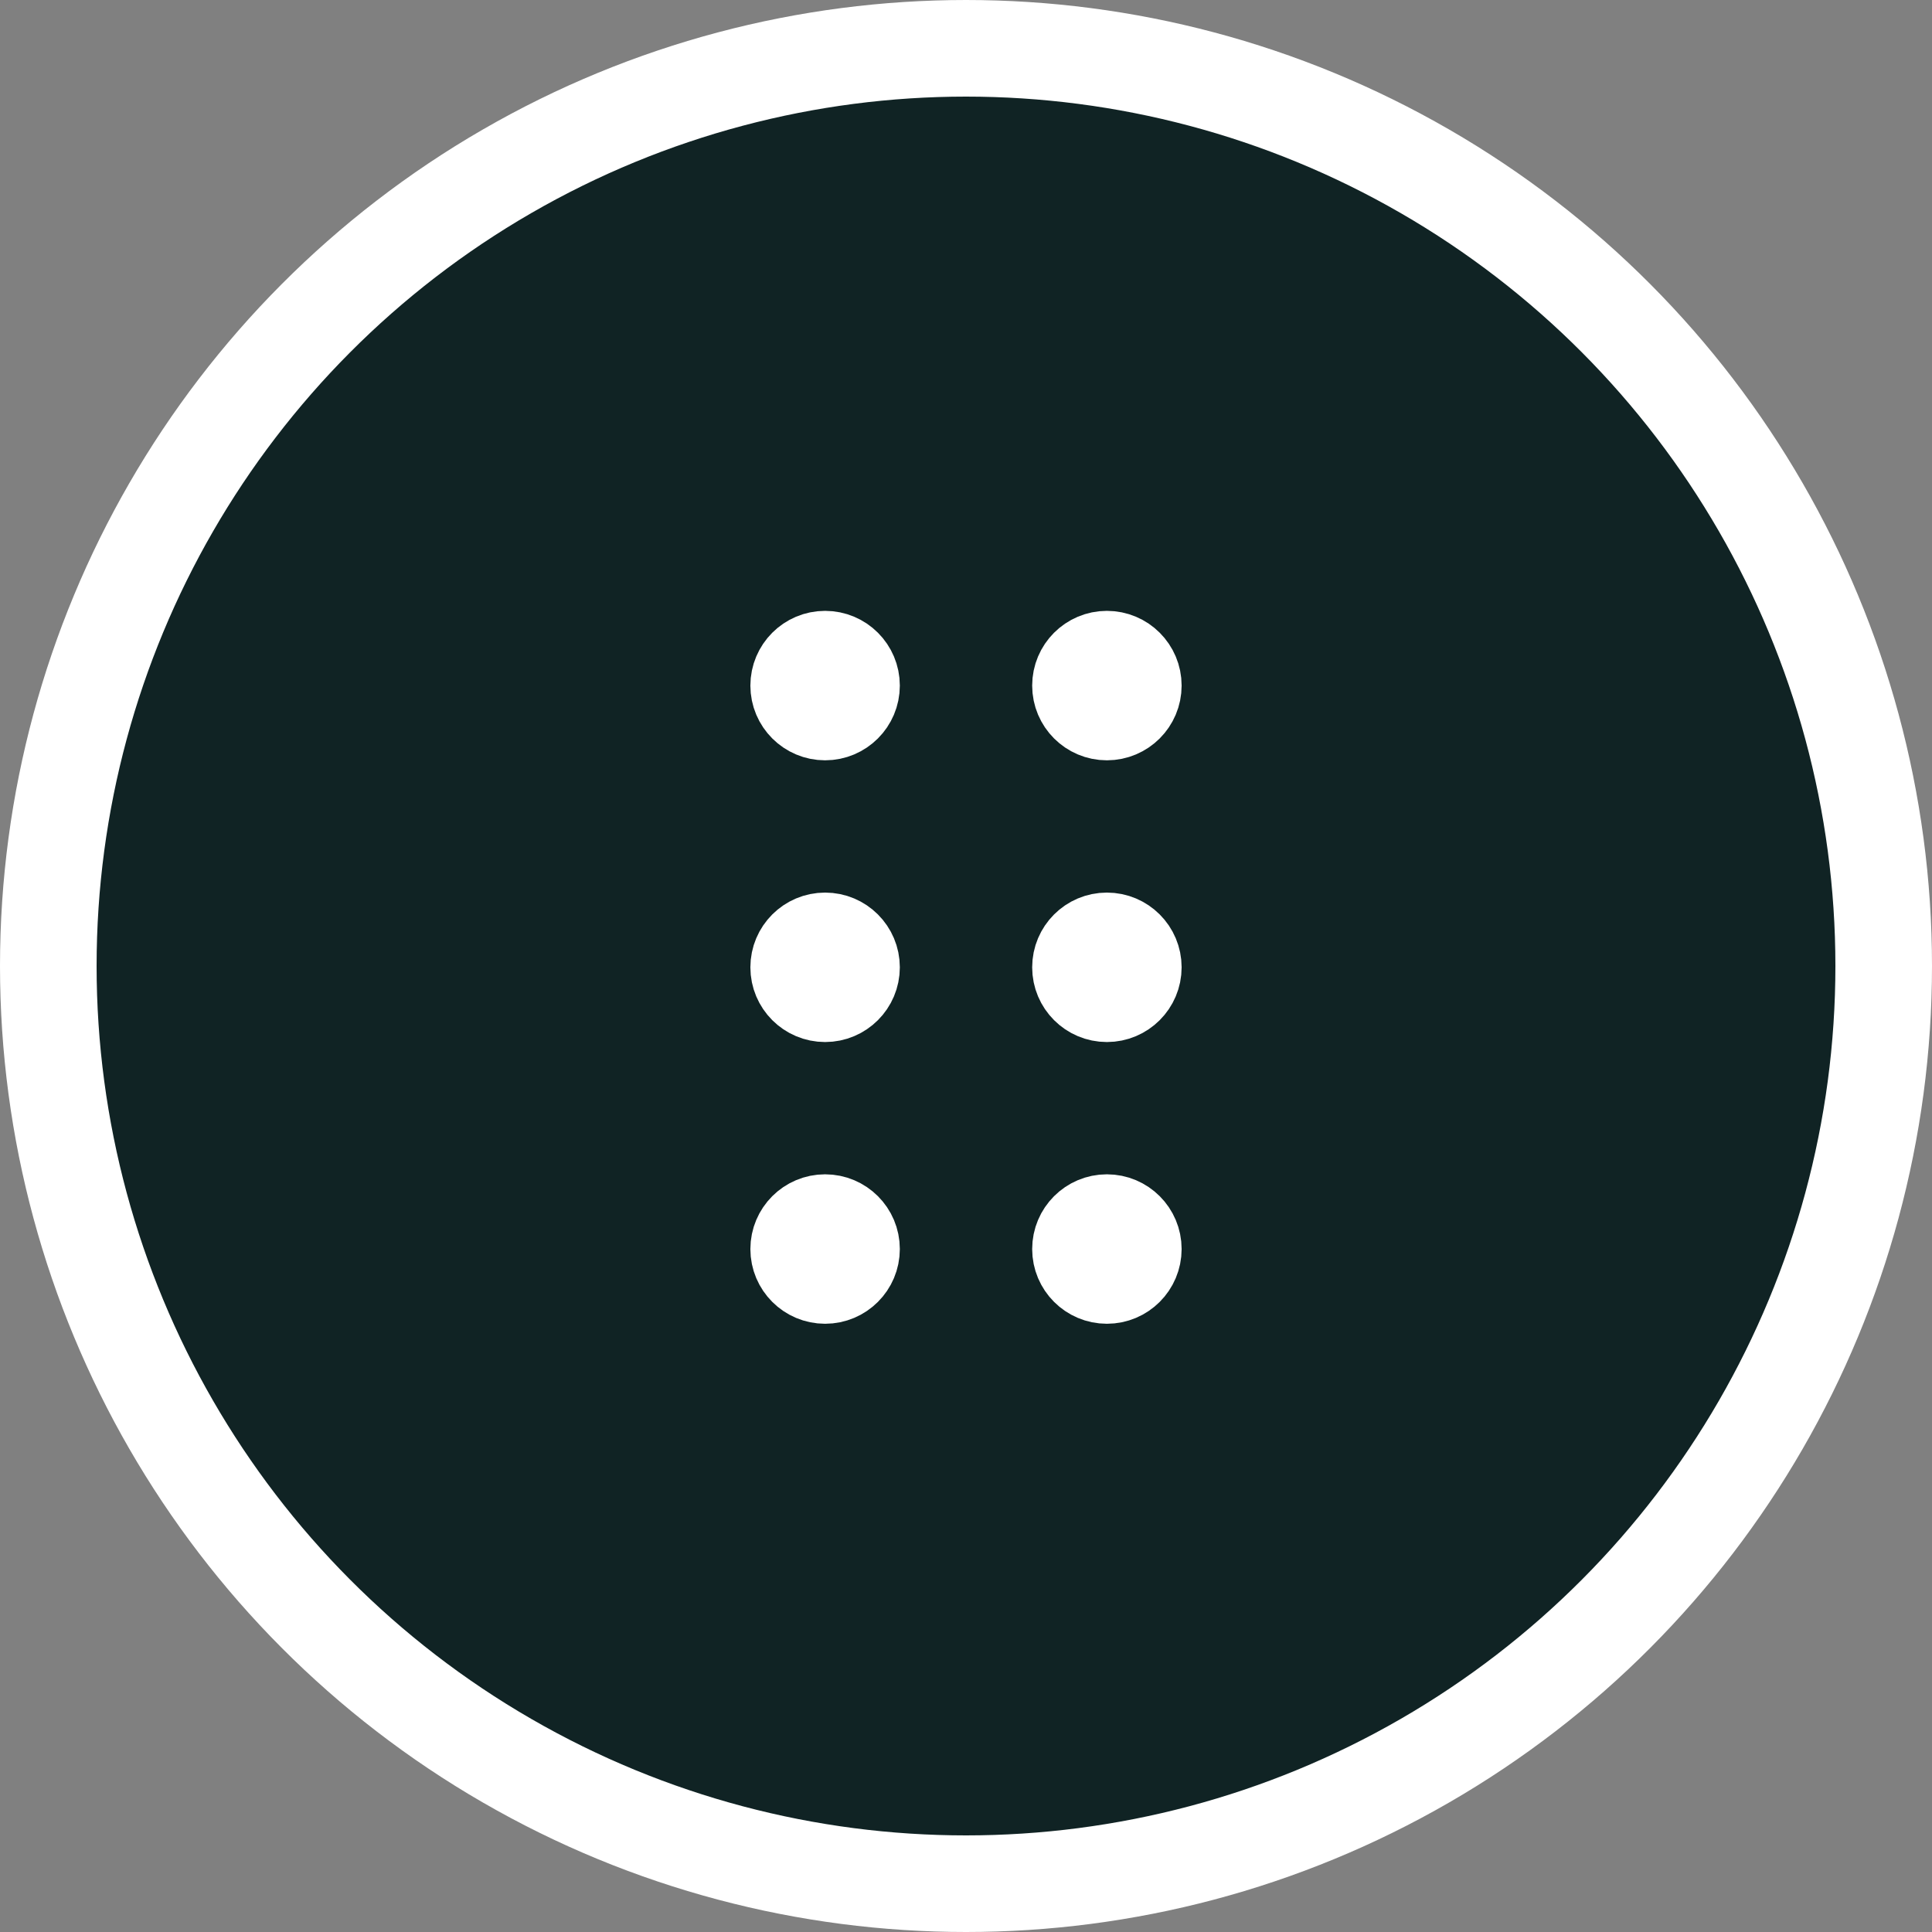 <svg width="28" height="28" viewBox="0 0 28 28" fill="none" xmlns="http://www.w3.org/2000/svg">
<rect x="0" y="0" width="28" height="28" fill="#808080" stroke="none"/>
<circle cx="14" cy="14" r="13.3" fill="#102324" stroke="white" stroke-width="1.4"/>
<ellipse cx="11.958" cy="9.936" rx="0.583" ry="0.583" fill="white" stroke="white" stroke-linecap="round" stroke-linejoin="round"/>
<ellipse cx="11.958" cy="14.019" rx="0.583" ry="0.583" fill="white" stroke="white" stroke-linecap="round" stroke-linejoin="round"/>
<circle cx="11.958" cy="18.102" r="0.583" fill="white" stroke="white" stroke-linecap="round" stroke-linejoin="round"/>
<ellipse cx="16.042" cy="9.936" rx="0.583" ry="0.583" fill="white" stroke="white" stroke-linecap="round" stroke-linejoin="round"/>
<ellipse cx="16.042" cy="14.019" rx="0.583" ry="0.583" fill="white" stroke="white" stroke-linecap="round" stroke-linejoin="round"/>
<ellipse cx="16.042" cy="18.102" rx="0.583" ry="0.583" fill="white" stroke="white" stroke-linecap="round" stroke-linejoin="round"/>
</svg>
